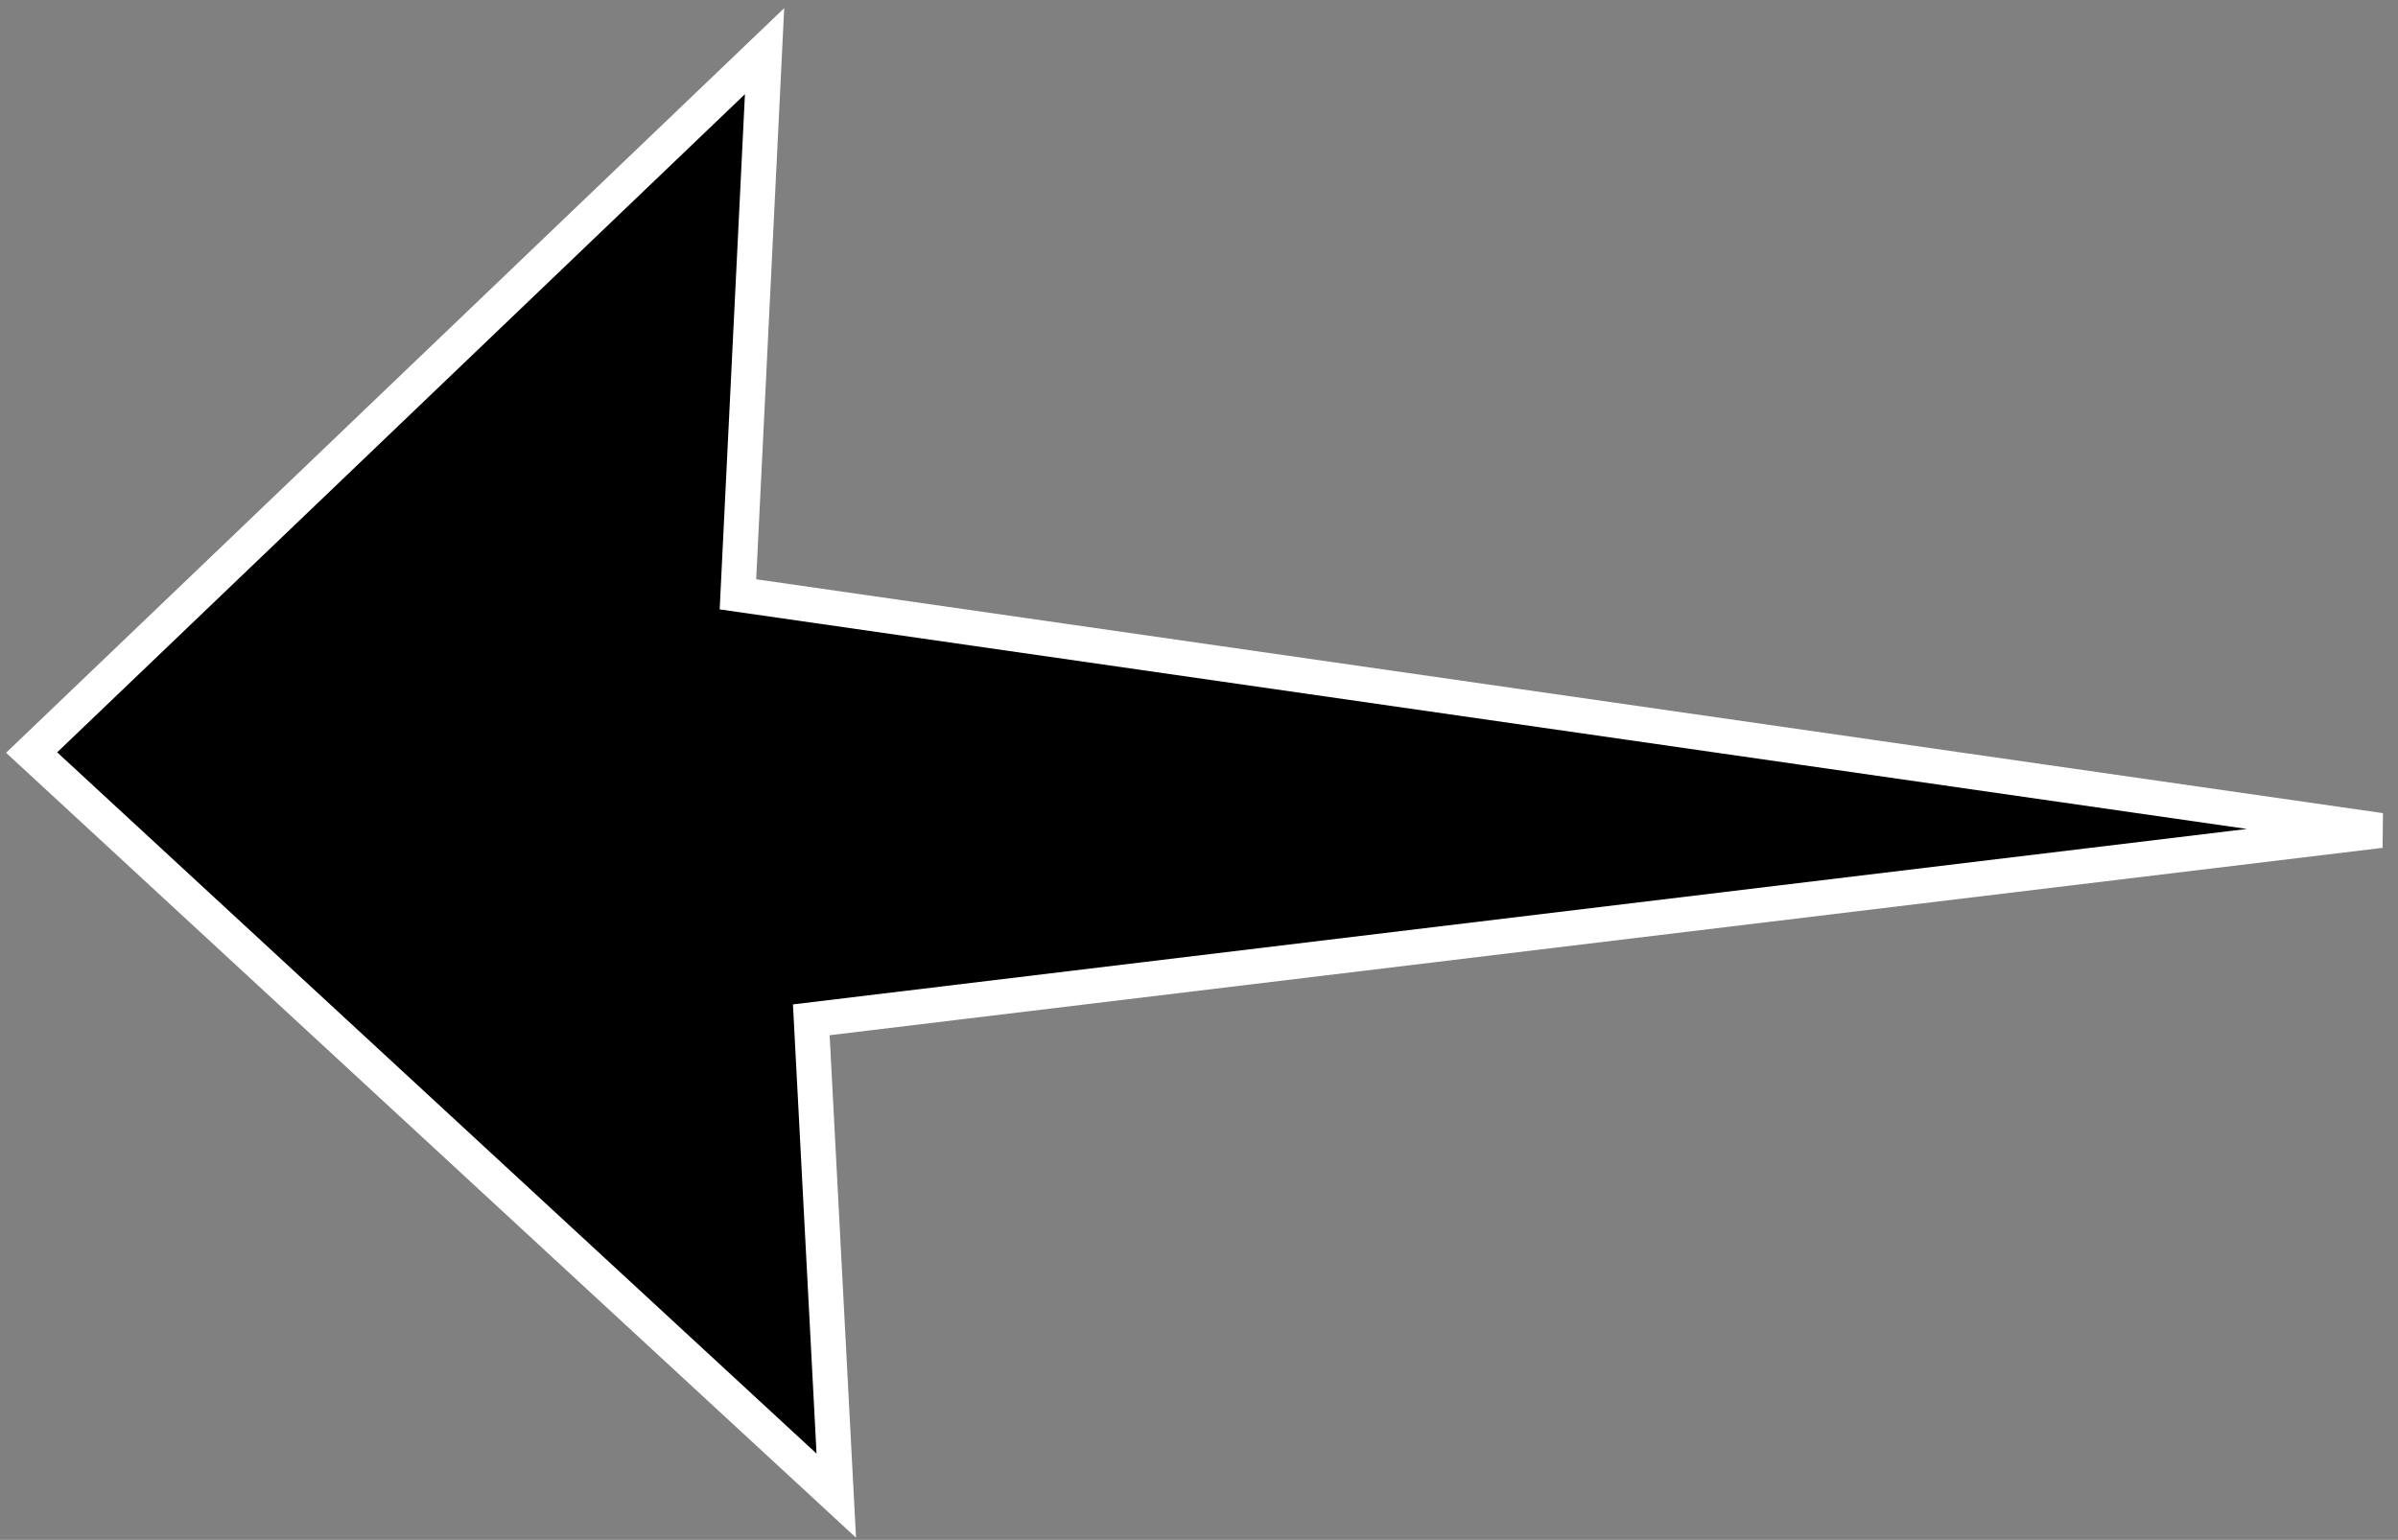 <svg width="137" height="88" viewBox="0 0 137 88" fill="none" xmlns="http://www.w3.org/2000/svg">
<rect x="0" y="0" width="137" height="88" fill="#808080" stroke="none"/>
<path d="M1.807 43.007L47.778 85.475L46.35 58.281L136 47.46L42.159 33.965L43.681 2.924L1.807 43.007Z" fill="black" stroke="white" stroke-width="2"/>
</svg>

